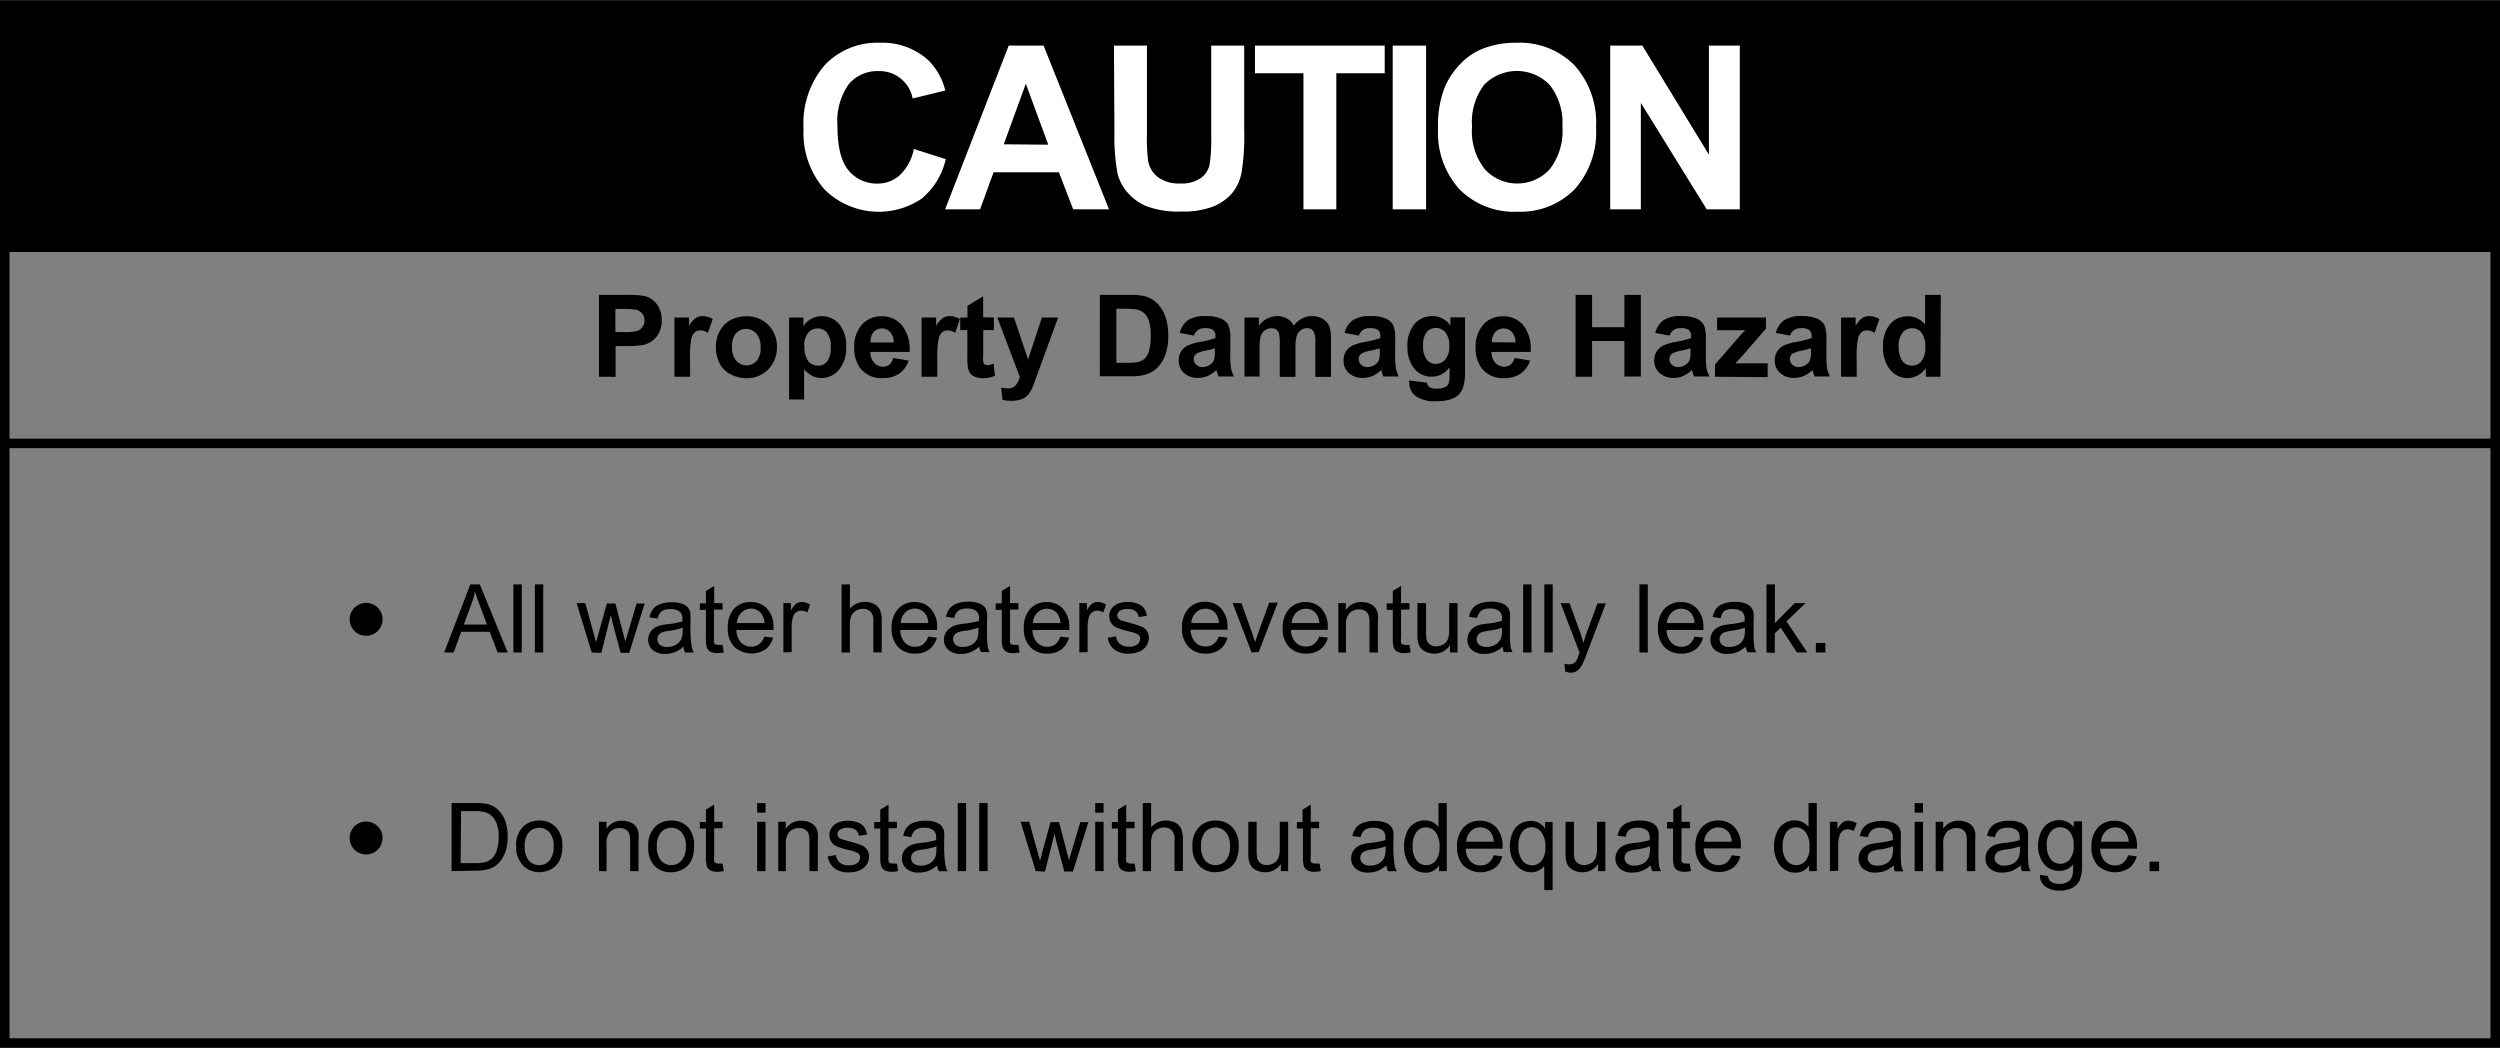 <svg xmlns="http://www.w3.org/2000/svg" width="3.65in" height="1.53in" viewBox="0 0 262.96 110.19">
  <rect x="0" y="0" width="262.96" height="110.19" fill="#808080" stroke="none"/>
  <defs>
    <style>
      .cls-1, .cls-2 {
        fill: none;
        stroke: #000;
      }

      .cls-1 {
        stroke-miterlimit: 10;
      }

      .cls-3 {
        fill: #fff;
      }
    </style>
  </defs>
  <title>caution-prprty_dmge_frm_lkge</title>
  <g id="frame">
    <polyline points="0.85 26.49 262.18 26.49 262.18 0.56 0.85 0.56"/>
    <g>
      <rect class="cls-1" x="0.5" y="0.5" width="261.96" height="109.19"/>
      <path class="cls-2" d="M86,78.15"/>
      <path class="cls-2" d="M86,12"/>
    </g>
    <line class="cls-2" x1="0.72" y1="46.62" x2="262.39" y2="46.62"/>
  </g>
  <g id="text">
    <g>
      <path d="M63,39.61V31H65.8a10.09,10.09,0,0,1,2.06.13A2.25,2.25,0,0,1,69.1,32a2.67,2.67,0,0,1,.5,1.67A2.8,2.8,0,0,1,69.31,35a2.36,2.36,0,0,1-.73.85,2.51,2.51,0,0,1-.9.41,9.9,9.9,0,0,1-1.8.12H64.75v3.24Zm1.73-7.14v2.44h.95a4.48,4.48,0,0,0,1.37-.13,1.14,1.14,0,0,0,.54-.42,1.15,1.15,0,0,0,.2-.67,1.11,1.11,0,0,0-.28-.77,1.2,1.2,0,0,0-.7-.38,8.34,8.34,0,0,0-1.25-.06Z"/>
      <path d="M72.59,39.61H70.94V33.38h1.53v.88a2.66,2.66,0,0,1,.71-.83,1.3,1.3,0,0,1,.71-.2,2.09,2.09,0,0,1,1.08.31L74.46,35a1.44,1.44,0,0,0-.77-.27.91.91,0,0,0-.59.19,1.3,1.3,0,0,0-.38.69,9.78,9.78,0,0,0-.14,2.09Z"/>
      <path d="M75.3,36.41a3.37,3.37,0,0,1,.4-1.59,2.78,2.78,0,0,1,1.15-1.17,3.4,3.4,0,0,1,1.66-.4,3.11,3.11,0,0,1,2.31.92,3.17,3.17,0,0,1,.9,2.32,3.21,3.21,0,0,1-.91,2.34,3.08,3.08,0,0,1-2.29.93,3.61,3.61,0,0,1-1.63-.39,2.65,2.65,0,0,1-1.18-1.13A3.78,3.78,0,0,1,75.3,36.41ZM77,36.5a2.06,2.06,0,0,0,.44,1.42,1.44,1.44,0,0,0,2.17,0A2.09,2.09,0,0,0,80,36.48a2.05,2.05,0,0,0-.44-1.41,1.44,1.44,0,0,0-2.17,0A2.06,2.06,0,0,0,77,36.5Z"/>
      <path d="M83,33.38H84.5v.91a2.3,2.3,0,0,1,.81-.76,2.23,2.23,0,0,1,1.13-.29,2.37,2.37,0,0,1,1.84.85A3.44,3.44,0,0,1,89,36.46a3.54,3.54,0,0,1-.76,2.42,2.37,2.37,0,0,1-1.85.86,2.1,2.1,0,0,1-.93-.21,3.15,3.15,0,0,1-.88-.7V42H83Zm1.63,3A2.4,2.4,0,0,0,85,37.94a1.27,1.27,0,0,0,1,.5A1.19,1.19,0,0,0,87,38a2.37,2.37,0,0,0,.38-1.51A2.25,2.25,0,0,0,87,35a1.21,1.21,0,0,0-1-.47A1.26,1.26,0,0,0,85,35,2.07,2.07,0,0,0,84.59,36.39Z"/>
      <path d="M93.94,37.63l1.64.28a2.69,2.69,0,0,1-1,1.37,2.93,2.93,0,0,1-1.71.47,2.78,2.78,0,0,1-2.4-1.06,3.56,3.56,0,0,1-.62-2.14,3.44,3.44,0,0,1,.81-2.42,2.66,2.66,0,0,1,2-.88,2.76,2.76,0,0,1,2.19.92A4.06,4.06,0,0,1,95.67,37H91.55a1.67,1.67,0,0,0,.4,1.14,1.25,1.25,0,0,0,.95.41,1,1,0,0,0,.65-.21A1.3,1.3,0,0,0,93.94,37.63ZM94,36a1.59,1.59,0,0,0-.37-1.09,1.19,1.19,0,0,0-1.75,0A1.52,1.52,0,0,0,91.58,36Z"/>
      <path d="M98.59,39.61H96.94V33.38h1.53v.88a2.66,2.66,0,0,1,.71-.83,1.3,1.3,0,0,1,.71-.2,2.09,2.09,0,0,1,1.08.31L100.47,35a1.44,1.44,0,0,0-.77-.27.91.91,0,0,0-.59.19,1.3,1.3,0,0,0-.38.69,9.78,9.78,0,0,0-.14,2.09Z"/>
      <path d="M104.54,33.38V34.7h-1.12v2.51a6.24,6.24,0,0,0,0,.89.36.36,0,0,0,.15.21.46.46,0,0,0,.28.08,2.13,2.13,0,0,0,.66-.16l.14,1.28a3.27,3.27,0,0,1-1.3.25,2.06,2.06,0,0,1-.8-.15,1.17,1.17,0,0,1-.52-.39,1.53,1.53,0,0,1-.23-.64,8,8,0,0,1-.05-1.16V34.7H101V33.38h.76V32.15l1.65-1v2.2Z"/>
      <path d="M104.9,33.38h1.75l1.49,4.42,1.45-4.42h1.71l-2.2,6-.39,1.08a4.42,4.42,0,0,1-.41.83,1.8,1.8,0,0,1-.45.47,2,2,0,0,1-.63.28,3.26,3.26,0,0,1-.84.1,4.36,4.36,0,0,1-.93-.1l-.15-1.29a3.64,3.64,0,0,0,.7.08,1,1,0,0,0,.85-.34,2.34,2.34,0,0,0,.42-.86Z"/>
      <path d="M115.69,31h3.17a6.19,6.19,0,0,1,1.63.16,2.87,2.87,0,0,1,1.29.79,3.75,3.75,0,0,1,.82,1.39,6.34,6.34,0,0,1,.28,2,5.65,5.65,0,0,1-.26,1.83,3.79,3.79,0,0,1-.92,1.52,3,3,0,0,1-1.22.69,5.25,5.25,0,0,1-1.54.18h-3.26Zm1.73,1.45v5.69h1.29a4.73,4.73,0,0,0,1-.08,1.6,1.6,0,0,0,.7-.36,1.82,1.82,0,0,0,.45-.83,5.6,5.6,0,0,0,.18-1.57,5.13,5.13,0,0,0-.18-1.53,2,2,0,0,0-.49-.83,1.65,1.65,0,0,0-.8-.4,7.86,7.86,0,0,0-1.42-.08Z"/>
      <path d="M125.58,35.28,124.09,35a2.33,2.33,0,0,1,.87-1.34,3.17,3.17,0,0,1,1.83-.43,3.94,3.94,0,0,1,1.64.26,1.64,1.64,0,0,1,.76.66,3.4,3.4,0,0,1,.22,1.47l0,1.92a6.67,6.67,0,0,0,.08,1.21,3.53,3.53,0,0,0,.3.83h-1.63q-.06-.16-.16-.49l-.06-.19a3,3,0,0,1-.9.62,2.58,2.58,0,0,1-1,.21,2.12,2.12,0,0,1-1.51-.52,1.73,1.73,0,0,1-.55-1.32,1.77,1.77,0,0,1,.25-.94,1.65,1.65,0,0,1,.71-.63,5.52,5.52,0,0,1,1.31-.38,9,9,0,0,0,1.6-.4v-.16a.85.85,0,0,0-.23-.68,1.4,1.4,0,0,0-.88-.2,1.18,1.18,0,0,0-.69.17A1.2,1.2,0,0,0,125.58,35.28Zm2.2,1.34a10.29,10.29,0,0,1-1,.25,3,3,0,0,0-.9.29.69.69,0,0,0-.32.58.81.81,0,0,0,.26.6.9.9,0,0,0,.66.25,1.43,1.43,0,0,0,.85-.29,1,1,0,0,0,.39-.54,3.25,3.25,0,0,0,.06-.8Z"/>
      <path d="M130.9,33.38h1.52v.85a2.44,2.44,0,0,1,1.94-1,2.09,2.09,0,0,1,1,.25,1.89,1.89,0,0,1,.72.74,2.87,2.87,0,0,1,.88-.74,2.17,2.17,0,0,1,1-.25,2.26,2.26,0,0,1,1.16.28,1.71,1.71,0,0,1,.71.82,3.55,3.55,0,0,1,.17,1.29v4h-1.65V36.05a2.65,2.65,0,0,0-.17-1.2.78.78,0,0,0-.7-.35,1.12,1.12,0,0,0-.65.21,1.17,1.17,0,0,0-.44.62,4.45,4.45,0,0,0-.13,1.29v3h-1.65V36.2a4.73,4.73,0,0,0-.09-1.17.75.75,0,0,0-.27-.39.86.86,0,0,0-.5-.13,1.2,1.2,0,0,0-.69.21,1.12,1.12,0,0,0-.44.59,4.4,4.4,0,0,0-.13,1.28v3H130.9Z"/>
      <path d="M142.93,35.28,141.43,35a2.33,2.33,0,0,1,.87-1.34,3.17,3.17,0,0,1,1.83-.43,3.94,3.94,0,0,1,1.64.26,1.64,1.64,0,0,1,.76.66,3.4,3.4,0,0,1,.22,1.47l0,1.92a6.67,6.67,0,0,0,.08,1.21,3.53,3.53,0,0,0,.3.83h-1.63q-.06-.16-.16-.49l-.06-.19a3,3,0,0,1-.9.62,2.58,2.58,0,0,1-1,.21,2.12,2.12,0,0,1-1.51-.52,1.73,1.73,0,0,1-.55-1.32,1.77,1.77,0,0,1,.25-.94,1.65,1.65,0,0,1,.71-.63,5.52,5.52,0,0,1,1.31-.38,9,9,0,0,0,1.6-.4v-.16a.85.85,0,0,0-.23-.68,1.4,1.4,0,0,0-.88-.2,1.18,1.18,0,0,0-.69.17A1.2,1.2,0,0,0,142.93,35.28Zm2.2,1.34a10.29,10.29,0,0,1-1,.25,3,3,0,0,0-.9.29.69.69,0,0,0-.32.58.81.81,0,0,0,.26.6.9.9,0,0,0,.66.25,1.43,1.43,0,0,0,.85-.29,1,1,0,0,0,.39-.54,3.25,3.25,0,0,0,.06-.8Z"/>
      <path d="M148.22,40l1.88.23a.64.64,0,0,0,.22.45,1.24,1.24,0,0,0,.74.18,1.92,1.92,0,0,0,1-.19.8.8,0,0,0,.33-.42,2.5,2.5,0,0,0,.08-.76V38.6a2.23,2.23,0,0,1-1.86,1,2.29,2.29,0,0,1-2-1.06,3.6,3.6,0,0,1-.57-2.09,3.43,3.43,0,0,1,.75-2.39,2.43,2.43,0,0,1,1.87-.83,2.28,2.28,0,0,1,1.9,1v-.87h1.54V39a5.56,5.56,0,0,1-.18,1.65,2,2,0,0,1-.51.86,2.26,2.26,0,0,1-.88.49,4.61,4.61,0,0,1-1.39.18,3.59,3.59,0,0,1-2.24-.54,1.7,1.7,0,0,1-.66-1.37Q148.21,40.13,148.22,40Zm1.47-3.65a2.24,2.24,0,0,0,.38,1.45,1.19,1.19,0,0,0,.95.46,1.31,1.31,0,0,0,1-.47,2.06,2.06,0,0,0,.42-1.4,2.18,2.18,0,0,0-.4-1.44,1.27,1.27,0,0,0-1-.47,1.22,1.22,0,0,0-1,.46A2.16,2.16,0,0,0,149.69,36.37Z"/>
      <path d="M159.3,37.63l1.64.28a2.69,2.69,0,0,1-1,1.37,2.93,2.93,0,0,1-1.71.47,2.78,2.78,0,0,1-2.4-1.06,3.56,3.56,0,0,1-.62-2.14,3.44,3.44,0,0,1,.81-2.42,2.66,2.66,0,0,1,2-.88,2.76,2.76,0,0,1,2.19.92A4.06,4.06,0,0,1,161,37h-4.12a1.67,1.67,0,0,0,.4,1.14,1.25,1.25,0,0,0,.95.41,1,1,0,0,0,.65-.21A1.3,1.3,0,0,0,159.3,37.63ZM159.4,36a1.59,1.59,0,0,0-.37-1.09,1.19,1.19,0,0,0-1.75,0,1.52,1.52,0,0,0-.35,1.07Z"/>
      <path d="M165.73,39.61V31h1.73V34.4h3.4V31h1.73v8.59h-1.73V35.85h-3.4v3.76Z"/>
      <path d="M175.61,35.28,174.11,35a2.33,2.33,0,0,1,.87-1.34,3.17,3.17,0,0,1,1.83-.43,3.94,3.94,0,0,1,1.64.26,1.64,1.64,0,0,1,.76.66,3.4,3.4,0,0,1,.22,1.47l0,1.92a6.67,6.67,0,0,0,.08,1.21,3.53,3.53,0,0,0,.3.83h-1.63q-.06-.16-.16-.49l-.06-.19a3,3,0,0,1-.9.62,2.58,2.58,0,0,1-1,.21,2.12,2.12,0,0,1-1.51-.52,1.73,1.73,0,0,1-.55-1.32,1.77,1.77,0,0,1,.25-.94,1.65,1.65,0,0,1,.71-.63,5.52,5.52,0,0,1,1.31-.38,9,9,0,0,0,1.6-.4v-.16a.85.85,0,0,0-.23-.68,1.4,1.4,0,0,0-.88-.2,1.18,1.18,0,0,0-.69.17A1.2,1.2,0,0,0,175.61,35.28Zm2.2,1.34a10.29,10.29,0,0,1-1,.25,3,3,0,0,0-.9.29.69.69,0,0,0-.32.58.81.81,0,0,0,.26.6.9.9,0,0,0,.66.25,1.43,1.43,0,0,0,.85-.29,1,1,0,0,0,.39-.54,3.25,3.25,0,0,0,.06-.8Z"/>
      <path d="M180.39,39.61V38.32l2.33-2.68q.57-.66.85-.93l-.76,0h-2.2V33.38h5.14v1.17l-2.38,2.74-.84.91.85,0h2.55v1.45Z"/>
      <path d="M188.28,35.28,186.79,35a2.33,2.33,0,0,1,.87-1.34,3.17,3.17,0,0,1,1.83-.43,3.94,3.94,0,0,1,1.64.26,1.64,1.64,0,0,1,.76.66,3.4,3.4,0,0,1,.22,1.47l0,1.92a6.67,6.67,0,0,0,.08,1.21,3.53,3.53,0,0,0,.3.83h-1.63q-.06-.16-.16-.49l-.06-.19a3,3,0,0,1-.9.62,2.58,2.58,0,0,1-1,.21,2.12,2.12,0,0,1-1.51-.52,1.73,1.73,0,0,1-.55-1.32,1.77,1.77,0,0,1,.25-.94,1.65,1.65,0,0,1,.71-.63,5.52,5.52,0,0,1,1.31-.38,9,9,0,0,0,1.6-.4v-.16a.85.85,0,0,0-.23-.68,1.4,1.4,0,0,0-.88-.2,1.18,1.18,0,0,0-.69.17A1.2,1.2,0,0,0,188.28,35.28Zm2.2,1.34a10.29,10.29,0,0,1-1,.25,3,3,0,0,0-.9.29.69.69,0,0,0-.32.58.81.81,0,0,0,.26.6.9.9,0,0,0,.66.25,1.43,1.43,0,0,0,.85-.29,1,1,0,0,0,.39-.54,3.25,3.25,0,0,0,.06-.8Z"/>
      <path d="M195.3,39.61h-1.65V33.38h1.53v.88a2.66,2.66,0,0,1,.71-.83,1.3,1.3,0,0,1,.71-.2,2.09,2.09,0,0,1,1.08.31L197.17,35a1.44,1.44,0,0,0-.77-.27.91.91,0,0,0-.59.19,1.3,1.3,0,0,0-.38.69,9.78,9.78,0,0,0-.14,2.09Z"/>
      <path d="M204.1,39.61h-1.53v-.91a2.47,2.47,0,0,1-.9.79,2.31,2.31,0,0,1-1,.26,2.37,2.37,0,0,1-1.84-.86,3.52,3.52,0,0,1-.76-2.41,3.47,3.47,0,0,1,.74-2.41,2.43,2.43,0,0,1,1.88-.82,2.33,2.33,0,0,1,1.8.87V31h1.65Zm-4.39-3.25A2.85,2.85,0,0,0,200,37.8a1.24,1.24,0,0,0,1.11.64,1.21,1.21,0,0,0,1-.48,2.23,2.23,0,0,0,.4-1.44,2.44,2.44,0,0,0-.39-1.54,1.22,1.22,0,0,0-1-.47,1.24,1.24,0,0,0-1,.47A2.1,2.1,0,0,0,199.71,36.36Z"/>
    </g>
    <g>
      <path d="M46.72,68.61l2.75-7.16h1l2.93,7.16H52.34l-.83-2.17h-3l-.79,2.17Zm2.07-2.94h2.43l-.75-2q-.34-.9-.51-1.48a9.15,9.15,0,0,1-.39,1.37Z"/>
      <path d="M54,68.61V61.45h.88v7.16Z"/>
      <path d="M56.26,68.61V61.45h.88v7.16Z"/>
      <path d="M62.24,68.61l-1.59-5.19h.91l.83,3,.31,1.11L63,66.46l.83-3h.9l.78,3,.26,1,.3-1,.89-3h.85l-1.62,5.19h-.91l-.83-3.11-.2-.88-1,4Z"/>
      <path d="M71.89,68a3.27,3.27,0,0,1-.94.59,2.72,2.72,0,0,1-1,.17,1.89,1.89,0,0,1-1.31-.42,1.38,1.38,0,0,1-.46-1.07,1.42,1.42,0,0,1,.17-.7,1.44,1.44,0,0,1,.45-.51,2.13,2.13,0,0,1,.63-.29,6.34,6.34,0,0,1,.78-.13,8,8,0,0,0,1.57-.3c0-.12,0-.2,0-.23a1,1,0,0,0-.25-.76,1.47,1.47,0,0,0-1-.3,1.55,1.55,0,0,0-.92.22,1.33,1.33,0,0,0-.44.77l-.86-.12a2.13,2.13,0,0,1,.39-.89,1.69,1.69,0,0,1,.78-.52,3.46,3.46,0,0,1,1.18-.18,3.12,3.12,0,0,1,1.08.16,1.42,1.42,0,0,1,.61.39,1.38,1.38,0,0,1,.27.6,5,5,0,0,1,0,.81v1.17A12.4,12.4,0,0,0,72.76,68a2,2,0,0,0,.22.62h-.92A1.86,1.86,0,0,1,71.89,68Zm-.07-2a6.44,6.44,0,0,1-1.44.33,3.34,3.34,0,0,0-.77.18.76.76,0,0,0-.35.29.78.78,0,0,0,.14,1,1.14,1.14,0,0,0,.78.23,1.81,1.81,0,0,0,.9-.22,1.37,1.37,0,0,0,.58-.61,2.13,2.13,0,0,0,.14-.88Z"/>
      <path d="M76,67.82l.13.78a3.25,3.25,0,0,1-.66.08,1.5,1.5,0,0,1-.74-.15.85.85,0,0,1-.37-.4,3.14,3.14,0,0,1-.11-1v-3h-.64v-.68h.64V62.14l.87-.53v1.81H76v.68H75.1v3a1.54,1.54,0,0,0,0,.48.37.37,0,0,0,.15.17.58.58,0,0,0,.3.06Z"/>
      <path d="M80.4,66.94l.91.11a2.22,2.22,0,0,1-.8,1.24A2.7,2.7,0,0,1,77.22,68a2.74,2.74,0,0,1-.67-2,2.87,2.87,0,0,1,.67-2A2.28,2.28,0,0,1,79,63.31a2.22,2.22,0,0,1,1.7.71,2.81,2.81,0,0,1,.66,2c0,.05,0,.13,0,.23H77.46a2,2,0,0,0,.48,1.31A1.44,1.44,0,0,0,79,68a1.34,1.34,0,0,0,.83-.25A1.69,1.69,0,0,0,80.4,66.94Zm-2.89-1.42h2.9a1.76,1.76,0,0,0-.33-1A1.35,1.35,0,0,0,79,64a1.4,1.4,0,0,0-1,.41A1.6,1.6,0,0,0,77.51,65.52Z"/>
      <path d="M82.4,68.61V63.42h.79v.79a2.14,2.14,0,0,1,.56-.73,1,1,0,0,1,.56-.18,1.71,1.71,0,0,1,.9.28l-.3.82a1.26,1.26,0,0,0-.64-.19.84.84,0,0,0-.52.17.94.94,0,0,0-.33.48,3.42,3.42,0,0,0-.15,1v2.71Z"/>
      <path d="M88.52,68.61V61.45h.88V64a2,2,0,0,1,1.55-.71,2.09,2.09,0,0,1,1,.23,1.33,1.33,0,0,1,.61.63,2.87,2.87,0,0,1,.18,1.16v3.29h-.88V65.32a1.36,1.36,0,0,0-.29-1,1.06,1.06,0,0,0-.81-.3,1.42,1.42,0,0,0-.73.2,1.14,1.14,0,0,0-.49.55,2.52,2.52,0,0,0-.15,1v2.84Z"/>
      <path d="M97.63,66.94l.91.11a2.22,2.22,0,0,1-.8,1.24,2.39,2.39,0,0,1-1.48.44,2.37,2.37,0,0,1-1.8-.7,2.73,2.73,0,0,1-.67-2,2.87,2.87,0,0,1,.67-2,2.28,2.28,0,0,1,1.75-.72,2.22,2.22,0,0,1,1.7.71,2.81,2.81,0,0,1,.66,2c0,.05,0,.13,0,.23H94.69a2,2,0,0,0,.48,1.31,1.44,1.44,0,0,0,1.08.45,1.34,1.34,0,0,0,.83-.25A1.69,1.69,0,0,0,97.63,66.94Zm-2.89-1.42h2.9a1.76,1.76,0,0,0-.33-1A1.35,1.35,0,0,0,96.22,64a1.4,1.4,0,0,0-1,.41A1.61,1.61,0,0,0,94.74,65.52Z"/>
      <path d="M103,68a3.26,3.26,0,0,1-.94.59,2.73,2.73,0,0,1-1,.17,1.89,1.89,0,0,1-1.31-.42,1.38,1.38,0,0,1-.46-1.07,1.41,1.41,0,0,1,.17-.7A1.44,1.44,0,0,1,100,66a2.14,2.14,0,0,1,.63-.29,6.34,6.34,0,0,1,.78-.13,8,8,0,0,0,1.57-.3c0-.12,0-.2,0-.23a1,1,0,0,0-.25-.76,1.47,1.47,0,0,0-1-.3,1.55,1.55,0,0,0-.92.22,1.33,1.33,0,0,0-.44.77l-.86-.12a2.13,2.13,0,0,1,.39-.89,1.69,1.69,0,0,1,.78-.52,3.46,3.46,0,0,1,1.18-.18,3.12,3.12,0,0,1,1.08.16,1.42,1.42,0,0,1,.61.39,1.38,1.38,0,0,1,.27.6,5,5,0,0,1,0,.81v1.17a12.55,12.55,0,0,0,.06,1.55,2,2,0,0,0,.22.62h-.92A1.88,1.88,0,0,1,103,68Zm-.07-2a6.46,6.46,0,0,1-1.44.33,3.33,3.33,0,0,0-.77.18.76.76,0,0,0-.35.29.78.78,0,0,0,.14,1,1.15,1.15,0,0,0,.78.23,1.81,1.81,0,0,0,.9-.22,1.37,1.37,0,0,0,.58-.61,2.12,2.12,0,0,0,.14-.88Z"/>
      <path d="M107.12,67.82l.13.78a3.25,3.25,0,0,1-.66.08,1.5,1.5,0,0,1-.74-.15.85.85,0,0,1-.37-.4,3.16,3.16,0,0,1-.11-1v-3h-.64v-.68h.64V62.14l.87-.53v1.81h.88v.68h-.88v3a1.56,1.56,0,0,0,0,.48.37.37,0,0,0,.15.17.58.58,0,0,0,.3.06Z"/>
      <path d="M111.53,66.94l.91.11a2.22,2.22,0,0,1-.8,1.24,2.39,2.39,0,0,1-1.48.44,2.37,2.37,0,0,1-1.8-.7,2.73,2.73,0,0,1-.67-2,2.87,2.87,0,0,1,.67-2,2.28,2.28,0,0,1,1.75-.72,2.22,2.22,0,0,1,1.7.71,2.81,2.81,0,0,1,.66,2c0,.05,0,.13,0,.23h-3.87a2,2,0,0,0,.48,1.31,1.44,1.44,0,0,0,1.08.45,1.34,1.34,0,0,0,.83-.25A1.69,1.69,0,0,0,111.53,66.94Zm-2.89-1.42h2.9a1.76,1.76,0,0,0-.33-1,1.35,1.35,0,0,0-1.09-.51,1.4,1.4,0,0,0-1,.41A1.61,1.61,0,0,0,108.64,65.52Z"/>
      <path d="M113.53,68.61V63.42h.79v.79a2.14,2.14,0,0,1,.56-.73,1,1,0,0,1,.56-.18,1.71,1.71,0,0,1,.9.28l-.3.82a1.26,1.26,0,0,0-.64-.19.84.84,0,0,0-.52.17.94.94,0,0,0-.33.48,3.42,3.42,0,0,0-.15,1v2.71Z"/>
      <path d="M116.52,67.06l.87-.14a1.22,1.22,0,0,0,.41.8,1.42,1.42,0,0,0,.94.28,1.37,1.37,0,0,0,.9-.25.74.74,0,0,0,.29-.58.53.53,0,0,0-.26-.47,3.81,3.81,0,0,0-.9-.3,8.24,8.24,0,0,1-1.34-.42,1.28,1.28,0,0,1-.76-1.19,1.33,1.33,0,0,1,.16-.64,1.42,1.42,0,0,1,.43-.49,1.81,1.81,0,0,1,.56-.26,2.67,2.67,0,0,1,.76-.1,3,3,0,0,1,1.07.18,1.46,1.46,0,0,1,.68.48,1.86,1.86,0,0,1,.3.8l-.86.12a.94.94,0,0,0-.34-.62,1.24,1.24,0,0,0-.79-.22,1.44,1.44,0,0,0-.86.2.58.58,0,0,0-.26.47.49.49,0,0,0,.11.31.77.77,0,0,0,.34.23l.78.22a10.79,10.79,0,0,1,1.3.41,1.32,1.32,0,0,1,.58.46,1.29,1.29,0,0,1,.21.75,1.47,1.47,0,0,1-.26.83,1.65,1.65,0,0,1-.74.6,2.69,2.69,0,0,1-1.09.21,2.43,2.43,0,0,1-1.54-.42A2,2,0,0,1,116.52,67.06Z"/>
      <path d="M128.2,66.94l.91.11a2.22,2.22,0,0,1-.8,1.24,2.39,2.39,0,0,1-1.48.44A2.37,2.37,0,0,1,125,68a2.73,2.73,0,0,1-.67-2,2.87,2.87,0,0,1,.67-2,2.28,2.28,0,0,1,1.75-.72,2.22,2.22,0,0,1,1.7.71,2.81,2.81,0,0,1,.66,2c0,.05,0,.13,0,.23h-3.87a2,2,0,0,0,.48,1.31,1.44,1.44,0,0,0,1.08.45,1.34,1.34,0,0,0,.83-.25A1.69,1.69,0,0,0,128.2,66.94Zm-2.89-1.42h2.9a1.76,1.76,0,0,0-.33-1,1.35,1.35,0,0,0-1.09-.51,1.4,1.4,0,0,0-1,.41A1.61,1.61,0,0,0,125.31,65.52Z"/>
      <path d="M131.65,68.61l-2-5.19h.93l1.11,3.11q.18.5.33,1,.12-.41.33-1l1.15-3.16h.9l-2,5.19Z"/>
      <path d="M138.76,66.94l.91.11a2.22,2.22,0,0,1-.8,1.24,2.39,2.39,0,0,1-1.48.44,2.37,2.37,0,0,1-1.8-.7,2.73,2.73,0,0,1-.67-2,2.87,2.87,0,0,1,.67-2,2.28,2.28,0,0,1,1.75-.72A2.22,2.22,0,0,1,139,64a2.81,2.81,0,0,1,.66,2c0,.05,0,.13,0,.23h-3.87a2,2,0,0,0,.48,1.31,1.44,1.44,0,0,0,1.08.45,1.34,1.34,0,0,0,.83-.25A1.69,1.69,0,0,0,138.76,66.94Zm-2.89-1.42h2.9a1.76,1.76,0,0,0-.33-1,1.35,1.35,0,0,0-1.09-.51,1.4,1.4,0,0,0-1,.41A1.61,1.61,0,0,0,135.87,65.52Z"/>
      <path d="M140.77,68.61V63.42h.79v.74a1.86,1.86,0,0,1,1.65-.85,2.17,2.17,0,0,1,.86.17,1.36,1.36,0,0,1,.59.44,1.7,1.7,0,0,1,.27.65,5.07,5.07,0,0,1,0,.85v3.19h-.88V65.46a2.37,2.37,0,0,0-.1-.8.84.84,0,0,0-.36-.42,1.15,1.15,0,0,0-.61-.16,1.43,1.43,0,0,0-1,.36,1.76,1.76,0,0,0-.41,1.35v2.83Z"/>
      <path d="M148.25,67.82l.13.78a3.25,3.25,0,0,1-.66.08,1.5,1.5,0,0,1-.74-.15.85.85,0,0,1-.37-.4,3.16,3.16,0,0,1-.11-1v-3h-.64v-.68h.64V62.14l.87-.53v1.81h.88v.68h-.88v3a1.56,1.56,0,0,0,0,.48.37.37,0,0,0,.15.17.58.58,0,0,0,.3.06Z"/>
      <path d="M152.51,68.61v-.76a1.9,1.9,0,0,1-1.65.88,2.1,2.1,0,0,1-.86-.18,1.41,1.41,0,0,1-.59-.44,1.64,1.64,0,0,1-.27-.65,4.43,4.43,0,0,1-.05-.82V63.42H150V66.3a5.1,5.1,0,0,0,.05.93.92.92,0,0,0,.35.54,1.09,1.09,0,0,0,.66.2,1.45,1.45,0,0,0,.74-.2,1.12,1.12,0,0,0,.49-.55,2.75,2.75,0,0,0,.14-1V63.42h.88v5.19Z"/>
      <path d="M158.06,68a3.26,3.26,0,0,1-.94.59,2.73,2.73,0,0,1-1,.17,1.89,1.89,0,0,1-1.31-.42,1.38,1.38,0,0,1-.46-1.07,1.41,1.41,0,0,1,.17-.7A1.44,1.44,0,0,1,155,66a2.14,2.14,0,0,1,.63-.29,6.34,6.34,0,0,1,.78-.13,8,8,0,0,0,1.57-.3c0-.12,0-.2,0-.23a1,1,0,0,0-.25-.76,1.47,1.47,0,0,0-1-.3,1.55,1.55,0,0,0-.92.22,1.33,1.33,0,0,0-.44.77l-.86-.12a2.13,2.13,0,0,1,.39-.89,1.69,1.69,0,0,1,.78-.52,3.46,3.46,0,0,1,1.18-.18,3.12,3.12,0,0,1,1.08.16,1.42,1.42,0,0,1,.61.39,1.38,1.38,0,0,1,.27.6,5,5,0,0,1,0,.81v1.17a12.55,12.55,0,0,0,.06,1.55,2,2,0,0,0,.22.62h-.92A1.88,1.88,0,0,1,158.06,68ZM158,66a6.46,6.46,0,0,1-1.44.33,3.33,3.33,0,0,0-.77.18.76.76,0,0,0-.35.29.78.78,0,0,0,.14,1,1.15,1.15,0,0,0,.78.23,1.81,1.81,0,0,0,.9-.22,1.37,1.37,0,0,0,.58-.61,2.12,2.12,0,0,0,.14-.88Z"/>
      <path d="M160.21,68.61V61.45h.88v7.16Z"/>
      <path d="M162.44,68.61V61.45h.88v7.16Z"/>
      <path d="M164.64,70.61l-.1-.83a2,2,0,0,0,.5.08,1,1,0,0,0,.47-.1.8.8,0,0,0,.29-.27,4.32,4.32,0,0,0,.27-.65l.08-.21-2-5.2h.95l1.08,3q.21.57.38,1.2a11.83,11.83,0,0,1,.36-1.18l1.11-3h.88l-2,5.27a10.4,10.4,0,0,1-.49,1.18,1.74,1.74,0,0,1-.54.64,1.27,1.27,0,0,1-.72.2A1.74,1.74,0,0,1,164.64,70.61Z"/>
      <path d="M172.44,68.61V61.45h.88v7.16Z"/>
      <path d="M178.23,66.94l.91.11a2.22,2.22,0,0,1-.8,1.24,2.39,2.39,0,0,1-1.48.44,2.37,2.37,0,0,1-1.8-.7,2.73,2.73,0,0,1-.67-2,2.87,2.87,0,0,1,.67-2,2.28,2.28,0,0,1,1.75-.72,2.22,2.22,0,0,1,1.7.71,2.81,2.81,0,0,1,.66,2c0,.05,0,.13,0,.23h-3.87a2,2,0,0,0,.48,1.31,1.44,1.44,0,0,0,1.08.45,1.34,1.34,0,0,0,.83-.25A1.69,1.69,0,0,0,178.23,66.94Zm-2.89-1.42h2.9a1.76,1.76,0,0,0-.33-1,1.35,1.35,0,0,0-1.09-.51,1.4,1.4,0,0,0-1,.41A1.61,1.61,0,0,0,175.34,65.52Z"/>
      <path d="M183.62,68a3.26,3.26,0,0,1-.94.59,2.73,2.73,0,0,1-1,.17,1.89,1.89,0,0,1-1.31-.42,1.38,1.38,0,0,1-.46-1.07,1.41,1.41,0,0,1,.17-.7,1.44,1.44,0,0,1,.45-.51,2.14,2.14,0,0,1,.63-.29,6.34,6.34,0,0,1,.78-.13,8,8,0,0,0,1.57-.3c0-.12,0-.2,0-.23a1,1,0,0,0-.25-.76,1.47,1.47,0,0,0-1-.3,1.55,1.55,0,0,0-.92.22A1.33,1.33,0,0,0,181,65l-.86-.12a2.13,2.13,0,0,1,.39-.89,1.69,1.69,0,0,1,.78-.52,3.46,3.46,0,0,1,1.18-.18,3.12,3.12,0,0,1,1.08.16,1.42,1.42,0,0,1,.61.39,1.38,1.38,0,0,1,.27.6,5,5,0,0,1,0,.81v1.17a12.55,12.55,0,0,0,.06,1.55,2,2,0,0,0,.22.62h-.92A1.88,1.88,0,0,1,183.62,68Zm-.07-2a6.46,6.46,0,0,1-1.44.33,3.33,3.33,0,0,0-.77.18.76.76,0,0,0-.35.29.78.78,0,0,0,.14,1,1.15,1.15,0,0,0,.78.23,1.81,1.81,0,0,0,.9-.22,1.37,1.37,0,0,0,.58-.61,2.12,2.12,0,0,0,.14-.88Z"/>
      <path d="M185.81,68.61V61.45h.88v4.08l2.08-2.11h1.14l-2,1.92,2.18,3.26H189L187.3,66l-.62.6v2.06Z"/>
      <path d="M191,68.61v-1h1v1Z"/>
    </g>
    <path d="M40.24,65.12a1.73,1.73,0,1,1-.51-1.22A1.67,1.67,0,0,1,40.24,65.12Z"/>
    <g>
      <path d="M47.5,91.61V84.45H50a6,6,0,0,1,1.27.1,2.43,2.43,0,0,1,1,.51,2.91,2.91,0,0,1,.85,1.22,4.8,4.8,0,0,1,.28,1.7,5,5,0,0,1-.19,1.45,3.51,3.51,0,0,1-.49,1,2.62,2.62,0,0,1-.65.65,2.66,2.66,0,0,1-.85.36,4.84,4.84,0,0,1-1.15.12Zm.95-.84H50a3.71,3.71,0,0,0,1.11-.13,1.58,1.58,0,0,0,.64-.37,2.26,2.26,0,0,0,.52-.91A4.43,4.43,0,0,0,52.45,88a3.33,3.33,0,0,0-.37-1.73,1.85,1.85,0,0,0-.9-.81A3.7,3.7,0,0,0,50,85.3h-1.5Z"/>
      <path d="M54.29,89a2.67,2.67,0,0,1,.8-2.13,2.41,2.41,0,0,1,1.63-.58,2.32,2.32,0,0,1,1.75.7,2.66,2.66,0,0,1,.68,1.94,3.43,3.43,0,0,1-.3,1.58,2.13,2.13,0,0,1-.87.89,2.54,2.54,0,0,1-1.25.32A2.33,2.33,0,0,1,55,91,2.79,2.79,0,0,1,54.29,89Zm.9,0a2.21,2.21,0,0,0,.43,1.49,1.45,1.45,0,0,0,2.18,0A2.26,2.26,0,0,0,58.24,89a2.14,2.14,0,0,0-.44-1.46,1.45,1.45,0,0,0-2.18,0A2.2,2.2,0,0,0,55.19,89Z"/>
      <path d="M63,91.61V86.42h.79v.74a1.86,1.86,0,0,1,1.65-.85,2.17,2.17,0,0,1,.86.17,1.36,1.36,0,0,1,.59.44,1.7,1.7,0,0,1,.27.65,5,5,0,0,1,0,.85v3.19h-.88V88.46a2.36,2.36,0,0,0-.1-.8.84.84,0,0,0-.36-.42,1.15,1.15,0,0,0-.61-.16,1.43,1.43,0,0,0-1,.36,1.76,1.76,0,0,0-.41,1.35v2.83Z"/>
      <path d="M68.19,89a2.67,2.67,0,0,1,.8-2.13,2.41,2.41,0,0,1,1.63-.58,2.32,2.32,0,0,1,1.75.7A2.66,2.66,0,0,1,73,88.94a3.43,3.43,0,0,1-.3,1.58,2.13,2.13,0,0,1-.87.89,2.54,2.54,0,0,1-1.25.32,2.33,2.33,0,0,1-1.76-.7A2.79,2.79,0,0,1,68.19,89Zm.9,0a2.21,2.21,0,0,0,.43,1.49,1.45,1.45,0,0,0,2.18,0A2.26,2.26,0,0,0,72.14,89a2.14,2.14,0,0,0-.44-1.46,1.45,1.45,0,0,0-2.18,0A2.2,2.2,0,0,0,69.09,89Z"/>
      <path d="M76,90.82l.13.78a3.22,3.22,0,0,1-.66.08,1.5,1.5,0,0,1-.74-.15.85.85,0,0,1-.37-.4,3.15,3.15,0,0,1-.11-1v-3h-.64v-.68h.64V85.14l.87-.53v1.81H76v.68h-.88v3a1.53,1.53,0,0,0,0,.48.36.36,0,0,0,.15.17.58.58,0,0,0,.3.06Z"/>
      <path d="M79.64,85.46v-1h.88v1Zm0,6.15V86.42h.88v5.19Z"/>
      <path d="M81.86,91.61V86.42h.79v.74a1.86,1.86,0,0,1,1.65-.85,2.17,2.17,0,0,1,.86.17,1.36,1.36,0,0,1,.59.44,1.7,1.7,0,0,1,.27.65,5.08,5.08,0,0,1,0,.85v3.19h-.88V88.46a2.36,2.36,0,0,0-.1-.8.84.84,0,0,0-.36-.42,1.15,1.15,0,0,0-.61-.16,1.43,1.43,0,0,0-1,.36,1.76,1.76,0,0,0-.41,1.35v2.83Z"/>
      <path d="M87.06,90.06l.87-.14a1.22,1.22,0,0,0,.41.8,1.42,1.42,0,0,0,.94.28,1.38,1.38,0,0,0,.9-.25.74.74,0,0,0,.29-.58.53.53,0,0,0-.26-.47,3.84,3.84,0,0,0-.9-.3A8.25,8.25,0,0,1,88,89a1.28,1.28,0,0,1-.76-1.19,1.33,1.33,0,0,1,.16-.64,1.42,1.42,0,0,1,.43-.49,1.81,1.81,0,0,1,.56-.26,2.65,2.65,0,0,1,.76-.11,3,3,0,0,1,1.07.18,1.46,1.46,0,0,1,.68.48,1.86,1.86,0,0,1,.3.8l-.86.12a.94.94,0,0,0-.34-.62,1.25,1.25,0,0,0-.79-.22,1.44,1.44,0,0,0-.86.2.58.58,0,0,0-.26.47.49.49,0,0,0,.11.31.77.77,0,0,0,.34.23l.78.22a10.68,10.68,0,0,1,1.3.41,1.32,1.32,0,0,1,.58.46,1.29,1.29,0,0,1,.21.75,1.47,1.47,0,0,1-.26.83,1.65,1.65,0,0,1-.74.6,2.69,2.69,0,0,1-1.09.21,2.43,2.43,0,0,1-1.54-.42A2,2,0,0,1,87.06,90.06Z"/>
      <path d="M94.34,90.82l.13.78a3.21,3.21,0,0,1-.66.08,1.5,1.5,0,0,1-.74-.15.84.84,0,0,1-.37-.4,3.16,3.16,0,0,1-.11-1v-3h-.64v-.68h.64V85.14l.87-.53v1.81h.88v.68h-.88v3a1.55,1.55,0,0,0,0,.48.36.36,0,0,0,.15.17.58.58,0,0,0,.3.06Z"/>
      <path d="M98.58,91a3.24,3.24,0,0,1-.94.59,2.72,2.72,0,0,1-1,.17,1.89,1.89,0,0,1-1.31-.42,1.38,1.38,0,0,1-.46-1.07,1.41,1.41,0,0,1,.17-.7,1.44,1.44,0,0,1,.45-.51,2.15,2.15,0,0,1,.63-.29,6.54,6.54,0,0,1,.78-.13,8,8,0,0,0,1.57-.3c0-.12,0-.2,0-.23a1,1,0,0,0-.25-.76,1.47,1.47,0,0,0-1-.3,1.55,1.55,0,0,0-.92.22,1.33,1.33,0,0,0-.44.77L95,87.9a2.13,2.13,0,0,1,.39-.89,1.68,1.68,0,0,1,.78-.52,3.46,3.46,0,0,1,1.18-.18,3.13,3.13,0,0,1,1.08.16,1.42,1.42,0,0,1,.61.39,1.38,1.38,0,0,1,.27.6,5,5,0,0,1,0,.81v1.17A12.56,12.56,0,0,0,99.45,91a2,2,0,0,0,.22.62h-.92A1.87,1.87,0,0,1,98.58,91Zm-.07-2a6.4,6.4,0,0,1-1.44.33,3.39,3.39,0,0,0-.77.18.76.76,0,0,0-.35.29.78.78,0,0,0,.14,1,1.15,1.15,0,0,0,.78.23,1.82,1.82,0,0,0,.9-.22,1.37,1.37,0,0,0,.58-.61,2.12,2.12,0,0,0,.14-.88Z"/>
      <path d="M100.74,91.61V84.45h.88v7.16Z"/>
      <path d="M103,91.61V84.45h.88v7.16Z"/>
      <path d="M108.94,91.61l-1.59-5.19h.91l.83,3,.31,1.11.27-1.07.83-3h.9l.78,3,.26,1,.3-1,.89-3h.85l-1.62,5.19h-.91l-.83-3.11-.2-.88-1,4Z"/>
      <path d="M115.2,85.46v-1h.88v1Zm0,6.15V86.42h.88v5.19Z"/>
      <path d="M119.34,90.82l.13.78a3.21,3.21,0,0,1-.66.08,1.5,1.5,0,0,1-.74-.15.84.84,0,0,1-.37-.4,3.16,3.16,0,0,1-.11-1v-3h-.64v-.68h.64V85.14l.87-.53v1.81h.88v.68h-.88v3a1.55,1.55,0,0,0,0,.48.36.36,0,0,0,.15.17.58.58,0,0,0,.3.06Z"/>
      <path d="M120.2,91.61V84.45h.88V87a2,2,0,0,1,1.55-.71,2.09,2.09,0,0,1,1,.23,1.33,1.33,0,0,1,.61.63,2.88,2.88,0,0,1,.18,1.16v3.29h-.88V88.32a1.36,1.36,0,0,0-.29-1,1.06,1.06,0,0,0-.81-.3,1.41,1.41,0,0,0-.73.2,1.14,1.14,0,0,0-.49.55,2.53,2.53,0,0,0-.15,1v2.84Z"/>
      <path d="M125.43,89a2.67,2.67,0,0,1,.8-2.13,2.41,2.41,0,0,1,1.63-.58,2.32,2.32,0,0,1,1.75.7,2.67,2.67,0,0,1,.68,1.94,3.45,3.45,0,0,1-.3,1.58,2.13,2.13,0,0,1-.87.89,2.54,2.54,0,0,1-1.25.32,2.33,2.33,0,0,1-1.76-.7A2.78,2.78,0,0,1,125.43,89Zm.9,0a2.21,2.21,0,0,0,.43,1.49,1.45,1.45,0,0,0,2.18,0,2.26,2.26,0,0,0,.43-1.52,2.14,2.14,0,0,0-.44-1.46,1.45,1.45,0,0,0-2.18,0A2.2,2.2,0,0,0,126.34,89Z"/>
      <path d="M134.72,91.61v-.76a1.9,1.9,0,0,1-1.65.88,2.1,2.1,0,0,1-.86-.18,1.41,1.41,0,0,1-.59-.44,1.65,1.65,0,0,1-.27-.65,4.42,4.42,0,0,1-.05-.82V86.42h.88V89.3a5.09,5.09,0,0,0,.05.93.92.92,0,0,0,.35.54,1.09,1.09,0,0,0,.66.2,1.45,1.45,0,0,0,.74-.2,1.13,1.13,0,0,0,.49-.55,2.76,2.76,0,0,0,.14-1V86.42h.88v5.19Z"/>
      <path d="M138.8,90.82l.13.78a3.21,3.21,0,0,1-.66.08,1.5,1.5,0,0,1-.74-.15.84.84,0,0,1-.37-.4,3.16,3.16,0,0,1-.11-1v-3h-.64v-.68H137V85.14l.87-.53v1.81h.88v.68h-.88v3a1.55,1.55,0,0,0,0,.48.36.36,0,0,0,.15.17.58.58,0,0,0,.3.06Z"/>
      <path d="M145.83,91a3.24,3.24,0,0,1-.94.59,2.72,2.72,0,0,1-1,.17,1.89,1.89,0,0,1-1.31-.42,1.38,1.38,0,0,1-.46-1.07,1.41,1.41,0,0,1,.17-.7,1.44,1.44,0,0,1,.45-.51,2.15,2.15,0,0,1,.63-.29,6.54,6.54,0,0,1,.78-.13,8,8,0,0,0,1.57-.3c0-.12,0-.2,0-.23a1,1,0,0,0-.25-.76,1.47,1.47,0,0,0-1-.3,1.55,1.55,0,0,0-.92.22,1.33,1.33,0,0,0-.44.77l-.86-.12a2.13,2.13,0,0,1,.39-.89,1.68,1.68,0,0,1,.78-.52,3.46,3.46,0,0,1,1.18-.18,3.13,3.13,0,0,1,1.08.16,1.42,1.42,0,0,1,.61.39,1.38,1.38,0,0,1,.27.6,5,5,0,0,1,0,.81v1.17A12.56,12.56,0,0,0,146.7,91a2,2,0,0,0,.22.62H146A1.87,1.87,0,0,1,145.83,91Zm-.07-2a6.4,6.4,0,0,1-1.44.33,3.39,3.39,0,0,0-.77.18.76.76,0,0,0-.35.29.78.78,0,0,0,.14,1,1.15,1.15,0,0,0,.78.23,1.82,1.82,0,0,0,.9-.22,1.37,1.37,0,0,0,.58-.61,2.12,2.12,0,0,0,.14-.88Z"/>
      <path d="M151.37,91.61V91a1.61,1.61,0,0,1-1.45.77,2,2,0,0,1-1.14-.34,2.25,2.25,0,0,1-.81-1,3.32,3.32,0,0,1-.29-1.41,3.68,3.68,0,0,1,.26-1.41,2,2,0,0,1,.78-1,2.07,2.07,0,0,1,1.16-.34,1.73,1.73,0,0,1,.83.2,1.75,1.75,0,0,1,.6.51V84.45h.87v7.16ZM148.59,89a2.25,2.25,0,0,0,.42,1.49,1.27,1.27,0,0,0,1,.49,1.24,1.24,0,0,0,1-.47,2.17,2.17,0,0,0,.4-1.44,2.44,2.44,0,0,0-.41-1.56,1.26,1.26,0,0,0-1-.5,1.22,1.22,0,0,0-1,.48A2.36,2.36,0,0,0,148.59,89Z"/>
      <path d="M157.11,89.94l.91.11a2.21,2.21,0,0,1-.8,1.24,2.7,2.7,0,0,1-3.29-.26,2.74,2.74,0,0,1-.67-2,2.87,2.87,0,0,1,.67-2,2.28,2.28,0,0,1,1.75-.72,2.22,2.22,0,0,1,1.7.71,2.82,2.82,0,0,1,.66,2c0,.05,0,.13,0,.23h-3.87a2,2,0,0,0,.48,1.31,1.44,1.44,0,0,0,1.08.45,1.34,1.34,0,0,0,.83-.25A1.69,1.69,0,0,0,157.11,89.94Zm-2.89-1.42h2.9a1.76,1.76,0,0,0-.33-1A1.35,1.35,0,0,0,155.7,87a1.4,1.4,0,0,0-1,.41A1.61,1.61,0,0,0,154.23,88.52Z"/>
      <path d="M162.43,93.6V91.06a1.57,1.57,0,0,1-.57.48,1.68,1.68,0,0,1-.78.19,2.07,2.07,0,0,1-1.59-.74,2.91,2.91,0,0,1-.67-2,3.45,3.45,0,0,1,.27-1.4,2,2,0,0,1,.79-.94,2.1,2.1,0,0,1,1.13-.32,1.74,1.74,0,0,1,1.51.81v-.69h.79V93.6ZM159.72,89a2.29,2.29,0,0,0,.42,1.5,1.27,1.27,0,0,0,1,.5,1.23,1.23,0,0,0,1-.48,2.19,2.19,0,0,0,.41-1.45,2.42,2.42,0,0,0-.43-1.56,1.27,1.27,0,0,0-1-.52,1.21,1.21,0,0,0-1,.49A2.37,2.37,0,0,0,159.72,89Z"/>
      <path d="M168.09,91.61v-.76a1.9,1.9,0,0,1-1.65.88,2.1,2.1,0,0,1-.86-.18,1.41,1.41,0,0,1-.59-.44,1.65,1.65,0,0,1-.27-.65,4.42,4.42,0,0,1-.05-.82V86.42h.88V89.3a5.09,5.09,0,0,0,.05.93.92.92,0,0,0,.35.54,1.09,1.09,0,0,0,.66.2,1.45,1.45,0,0,0,.74-.2,1.13,1.13,0,0,0,.49-.55,2.76,2.76,0,0,0,.14-1V86.42h.88v5.19Z"/>
      <path d="M173.63,91a3.24,3.24,0,0,1-.94.59,2.72,2.72,0,0,1-1,.17,1.89,1.89,0,0,1-1.31-.42,1.38,1.38,0,0,1-.46-1.07,1.41,1.41,0,0,1,.17-.7,1.44,1.44,0,0,1,.45-.51,2.15,2.15,0,0,1,.63-.29,6.54,6.54,0,0,1,.78-.13,8,8,0,0,0,1.57-.3c0-.12,0-.2,0-.23a1,1,0,0,0-.25-.76,1.47,1.47,0,0,0-1-.3,1.55,1.55,0,0,0-.92.22A1.33,1.33,0,0,0,171,88l-.86-.12a2.13,2.13,0,0,1,.39-.89,1.68,1.68,0,0,1,.78-.52,3.46,3.46,0,0,1,1.18-.18,3.13,3.13,0,0,1,1.08.16,1.42,1.42,0,0,1,.61.39,1.38,1.38,0,0,1,.27.6,5,5,0,0,1,0,.81v1.17A12.56,12.56,0,0,0,174.5,91a2,2,0,0,0,.22.62h-.92A1.87,1.87,0,0,1,173.63,91Zm-.07-2a6.4,6.4,0,0,1-1.44.33,3.39,3.39,0,0,0-.77.18.76.76,0,0,0-.35.29.78.78,0,0,0,.14,1,1.15,1.15,0,0,0,.78.23,1.82,1.82,0,0,0,.9-.22,1.37,1.37,0,0,0,.58-.61,2.12,2.12,0,0,0,.14-.88Z"/>
      <path d="M177.73,90.82l.13.78a3.21,3.21,0,0,1-.66.08,1.5,1.5,0,0,1-.74-.15.84.84,0,0,1-.37-.4,3.16,3.16,0,0,1-.11-1v-3h-.64v-.68H176V85.14l.87-.53v1.81h.88v.68h-.88v3a1.55,1.55,0,0,0,0,.48.36.36,0,0,0,.15.17.58.58,0,0,0,.3.06Z"/>
      <path d="M182.14,89.94l.91.11a2.21,2.21,0,0,1-.8,1.24A2.7,2.7,0,0,1,179,91a2.74,2.74,0,0,1-.67-2,2.87,2.87,0,0,1,.67-2,2.28,2.28,0,0,1,1.75-.72,2.22,2.22,0,0,1,1.7.71,2.82,2.82,0,0,1,.66,2c0,.05,0,.13,0,.23H179.2a2,2,0,0,0,.48,1.31,1.44,1.44,0,0,0,1.08.45,1.34,1.34,0,0,0,.83-.25A1.69,1.69,0,0,0,182.14,89.94Zm-2.89-1.42h2.9a1.76,1.76,0,0,0-.33-1,1.35,1.35,0,0,0-1.09-.51,1.4,1.4,0,0,0-1,.41A1.61,1.61,0,0,0,179.25,88.52Z"/>
      <path d="M190.29,91.61V91a1.61,1.61,0,0,1-1.45.77,2,2,0,0,1-1.14-.34,2.25,2.25,0,0,1-.81-1,3.32,3.32,0,0,1-.29-1.41,3.68,3.68,0,0,1,.26-1.41,2,2,0,0,1,.78-1,2.07,2.07,0,0,1,1.16-.34,1.73,1.73,0,0,1,.83.2,1.75,1.75,0,0,1,.6.51V84.45h.87v7.16ZM187.51,89a2.25,2.25,0,0,0,.42,1.49,1.27,1.27,0,0,0,1,.49,1.24,1.24,0,0,0,1-.47,2.17,2.17,0,0,0,.4-1.44,2.44,2.44,0,0,0-.41-1.56,1.26,1.26,0,0,0-1-.5,1.22,1.22,0,0,0-1,.48A2.36,2.36,0,0,0,187.51,89Z"/>
      <path d="M192.48,91.61V86.42h.79v.79a2.14,2.14,0,0,1,.56-.73,1,1,0,0,1,.56-.18,1.72,1.72,0,0,1,.9.28l-.3.82a1.26,1.26,0,0,0-.64-.19.83.83,0,0,0-.52.17.94.94,0,0,0-.33.48,3.42,3.42,0,0,0-.15,1v2.71Z"/>
      <path d="M199.2,91a3.24,3.24,0,0,1-.94.59,2.72,2.72,0,0,1-1,.17,1.89,1.89,0,0,1-1.31-.42,1.38,1.38,0,0,1-.46-1.07,1.41,1.41,0,0,1,.17-.7,1.44,1.44,0,0,1,.45-.51,2.15,2.15,0,0,1,.63-.29,6.54,6.54,0,0,1,.78-.13,8,8,0,0,0,1.57-.3c0-.12,0-.2,0-.23a1,1,0,0,0-.25-.76,1.47,1.47,0,0,0-1-.3,1.55,1.55,0,0,0-.92.22,1.33,1.33,0,0,0-.44.77l-.86-.12a2.13,2.13,0,0,1,.39-.89,1.68,1.68,0,0,1,.78-.52,3.46,3.46,0,0,1,1.18-.18,3.13,3.13,0,0,1,1.08.16,1.42,1.42,0,0,1,.61.39,1.38,1.38,0,0,1,.27.6,5,5,0,0,1,0,.81v1.17a12.56,12.56,0,0,0,.06,1.55,2,2,0,0,0,.22.62h-.92A1.87,1.87,0,0,1,199.2,91Zm-.07-2a6.4,6.4,0,0,1-1.44.33,3.39,3.39,0,0,0-.77.18.76.76,0,0,0-.35.29.78.78,0,0,0,.14,1,1.15,1.15,0,0,0,.78.23,1.82,1.82,0,0,0,.9-.22,1.37,1.37,0,0,0,.58-.61,2.12,2.12,0,0,0,.14-.88Z"/>
      <path d="M201.39,85.46v-1h.88v1Zm0,6.15V86.42h.88v5.19Z"/>
      <path d="M203.6,91.61V86.42h.79v.74a1.86,1.86,0,0,1,1.65-.85,2.17,2.17,0,0,1,.86.17,1.36,1.36,0,0,1,.59.44,1.7,1.7,0,0,1,.27.65,5.08,5.08,0,0,1,0,.85v3.19h-.88V88.46a2.36,2.36,0,0,0-.1-.8.84.84,0,0,0-.36-.42,1.15,1.15,0,0,0-.61-.16,1.43,1.43,0,0,0-1,.36,1.76,1.76,0,0,0-.41,1.35v2.83Z"/>
      <path d="M212.55,91a3.24,3.24,0,0,1-.94.59,2.72,2.72,0,0,1-1,.17,1.89,1.89,0,0,1-1.31-.42,1.38,1.38,0,0,1-.46-1.07,1.41,1.41,0,0,1,.17-.7,1.44,1.44,0,0,1,.45-.51,2.15,2.15,0,0,1,.63-.29,6.54,6.54,0,0,1,.78-.13,8,8,0,0,0,1.57-.3c0-.12,0-.2,0-.23a1,1,0,0,0-.25-.76,1.47,1.47,0,0,0-1-.3,1.55,1.55,0,0,0-.92.22,1.33,1.33,0,0,0-.44.77L209,87.9a2.13,2.13,0,0,1,.39-.89,1.68,1.68,0,0,1,.78-.52,3.46,3.46,0,0,1,1.18-.18,3.13,3.13,0,0,1,1.08.16,1.42,1.42,0,0,1,.61.39,1.38,1.38,0,0,1,.27.6,5,5,0,0,1,0,.81v1.17a12.56,12.56,0,0,0,.06,1.55,2,2,0,0,0,.22.62h-.92A1.87,1.87,0,0,1,212.55,91Zm-.07-2a6.4,6.4,0,0,1-1.44.33,3.39,3.39,0,0,0-.77.18.76.76,0,0,0-.35.29.78.78,0,0,0,.14,1,1.15,1.15,0,0,0,.78.23,1.82,1.82,0,0,0,.9-.22,1.37,1.37,0,0,0,.58-.61,2.12,2.12,0,0,0,.14-.88Z"/>
      <path d="M214.57,92l.85.13a.81.81,0,0,0,.3.58,1.46,1.46,0,0,0,.89.24,1.57,1.57,0,0,0,.94-.24,1.2,1.2,0,0,0,.45-.68,5.61,5.61,0,0,0,.06-1.13,1.8,1.8,0,0,1-1.44.68,2,2,0,0,1-1.66-.77,3,3,0,0,1-.59-1.85,3.45,3.45,0,0,1,.27-1.37,2.15,2.15,0,0,1,.78-1,2.11,2.11,0,0,1,1.2-.34,1.86,1.86,0,0,1,1.51.74v-.62H219v4.48a4.26,4.26,0,0,1-.25,1.72,1.81,1.81,0,0,1-.78.8,2.71,2.71,0,0,1-1.32.29,2.48,2.48,0,0,1-1.5-.42A1.41,1.41,0,0,1,214.57,92Zm.73-3.12a2.25,2.25,0,0,0,.41,1.49,1.29,1.29,0,0,0,1,.47,1.3,1.3,0,0,0,1-.47,2.18,2.18,0,0,0,.41-1.46,2.13,2.13,0,0,0-.42-1.44,1.31,1.31,0,0,0-1-.48,1.27,1.27,0,0,0-1,.48A2.11,2.11,0,0,0,215.29,88.92Z"/>
      <path d="M223.84,89.94l.91.11a2.21,2.21,0,0,1-.8,1.24,2.7,2.7,0,0,1-3.29-.26,2.74,2.74,0,0,1-.67-2,2.87,2.87,0,0,1,.67-2,2.28,2.28,0,0,1,1.75-.72,2.22,2.22,0,0,1,1.7.71,2.82,2.82,0,0,1,.66,2c0,.05,0,.13,0,.23H220.9a2,2,0,0,0,.48,1.31,1.44,1.44,0,0,0,1.08.45,1.34,1.34,0,0,0,.83-.25A1.69,1.69,0,0,0,223.84,89.94ZM221,88.52h2.9a1.76,1.76,0,0,0-.33-1,1.35,1.35,0,0,0-1.09-.51,1.4,1.4,0,0,0-1,.41A1.61,1.61,0,0,0,221,88.52Z"/>
      <path d="M226.1,91.61v-1h1v1Z"/>
    </g>
    <path d="M40.24,88.12a1.73,1.73,0,1,1-.51-1.22A1.67,1.67,0,0,1,40.24,88.12Z"/>
  </g>
  <g id="caution_text" data-name="caution text">
    <g>
      <path class="cls-3" d="M96.12,15.65l3.36,1.07a7.54,7.54,0,0,1-2.57,4.18,8.09,8.09,0,0,1-10.19-1,9,9,0,0,1-2.2-6.39,9.39,9.39,0,0,1,2.21-6.66,7.59,7.59,0,0,1,5.82-2.37,7.15,7.15,0,0,1,5.12,1.86,6.78,6.78,0,0,1,1.76,3.16L96,10.34a3.55,3.55,0,0,0-3.62-2.88,3.91,3.91,0,0,0-3.1,1.37,6.72,6.72,0,0,0-1.19,4.44q0,3.26,1.17,4.64a3.81,3.81,0,0,0,3,1.38,3.47,3.47,0,0,0,2.38-.88A5.11,5.11,0,0,0,96.12,15.65Z"/>
      <path class="cls-3" d="M116.65,22h-3.77l-1.5-3.9h-6.87L103.09,22H99.41L106.1,4.78h3.67Zm-6.39-6.8L107.9,8.79l-2.32,6.37Z"/>
      <path class="cls-3" d="M117.17,4.78h3.47v9.3a19.3,19.3,0,0,0,.13,2.87,2.78,2.78,0,0,0,1.06,1.69,3.69,3.69,0,0,0,2.29.64,3.5,3.5,0,0,0,2.23-.6,2.38,2.38,0,0,0,.9-1.48,19.33,19.33,0,0,0,.15-2.92V4.78h3.47v9a23.19,23.19,0,0,1-.28,4.37,4.84,4.84,0,0,1-1,2.16,5.24,5.24,0,0,1-2,1.4,8.79,8.79,0,0,1-3.3.52,9.51,9.51,0,0,1-3.73-.57,5.34,5.34,0,0,1-2-1.48,4.73,4.73,0,0,1-1-1.9,20.86,20.86,0,0,1-.34-4.36Z"/>
      <path class="cls-3" d="M137.1,22V7.69H132V4.78h13.65V7.69h-5.09V22Z"/>
      <path class="cls-3" d="M146.49,22V4.78H150V22Z"/>
      <path class="cls-3" d="M151.26,13.48A10.93,10.93,0,0,1,152,9.07a8.09,8.09,0,0,1,1.6-2.36,6.69,6.69,0,0,1,2.22-1.55,9.43,9.43,0,0,1,3.7-.68,8.07,8.07,0,0,1,6.08,2.36,9,9,0,0,1,2.28,6.55,9,9,0,0,1-2.26,6.51,8,8,0,0,1-6,2.35,8.09,8.09,0,0,1-6.09-2.34A8.87,8.87,0,0,1,151.26,13.48Zm3.57-.12a6.44,6.44,0,0,0,1.35,4.42,4.63,4.63,0,0,0,6.83,0,6.57,6.57,0,0,0,1.33-4.48A6.46,6.46,0,0,0,163,8.91a4.8,4.8,0,0,0-6.9,0A6.49,6.49,0,0,0,154.84,13.36Z"/>
      <path class="cls-3" d="M169.37,22V4.78h3.38l7,11.47V4.78H183V22h-3.48l-6.93-11.2V22Z"/>
    </g>
  </g>
</svg>
